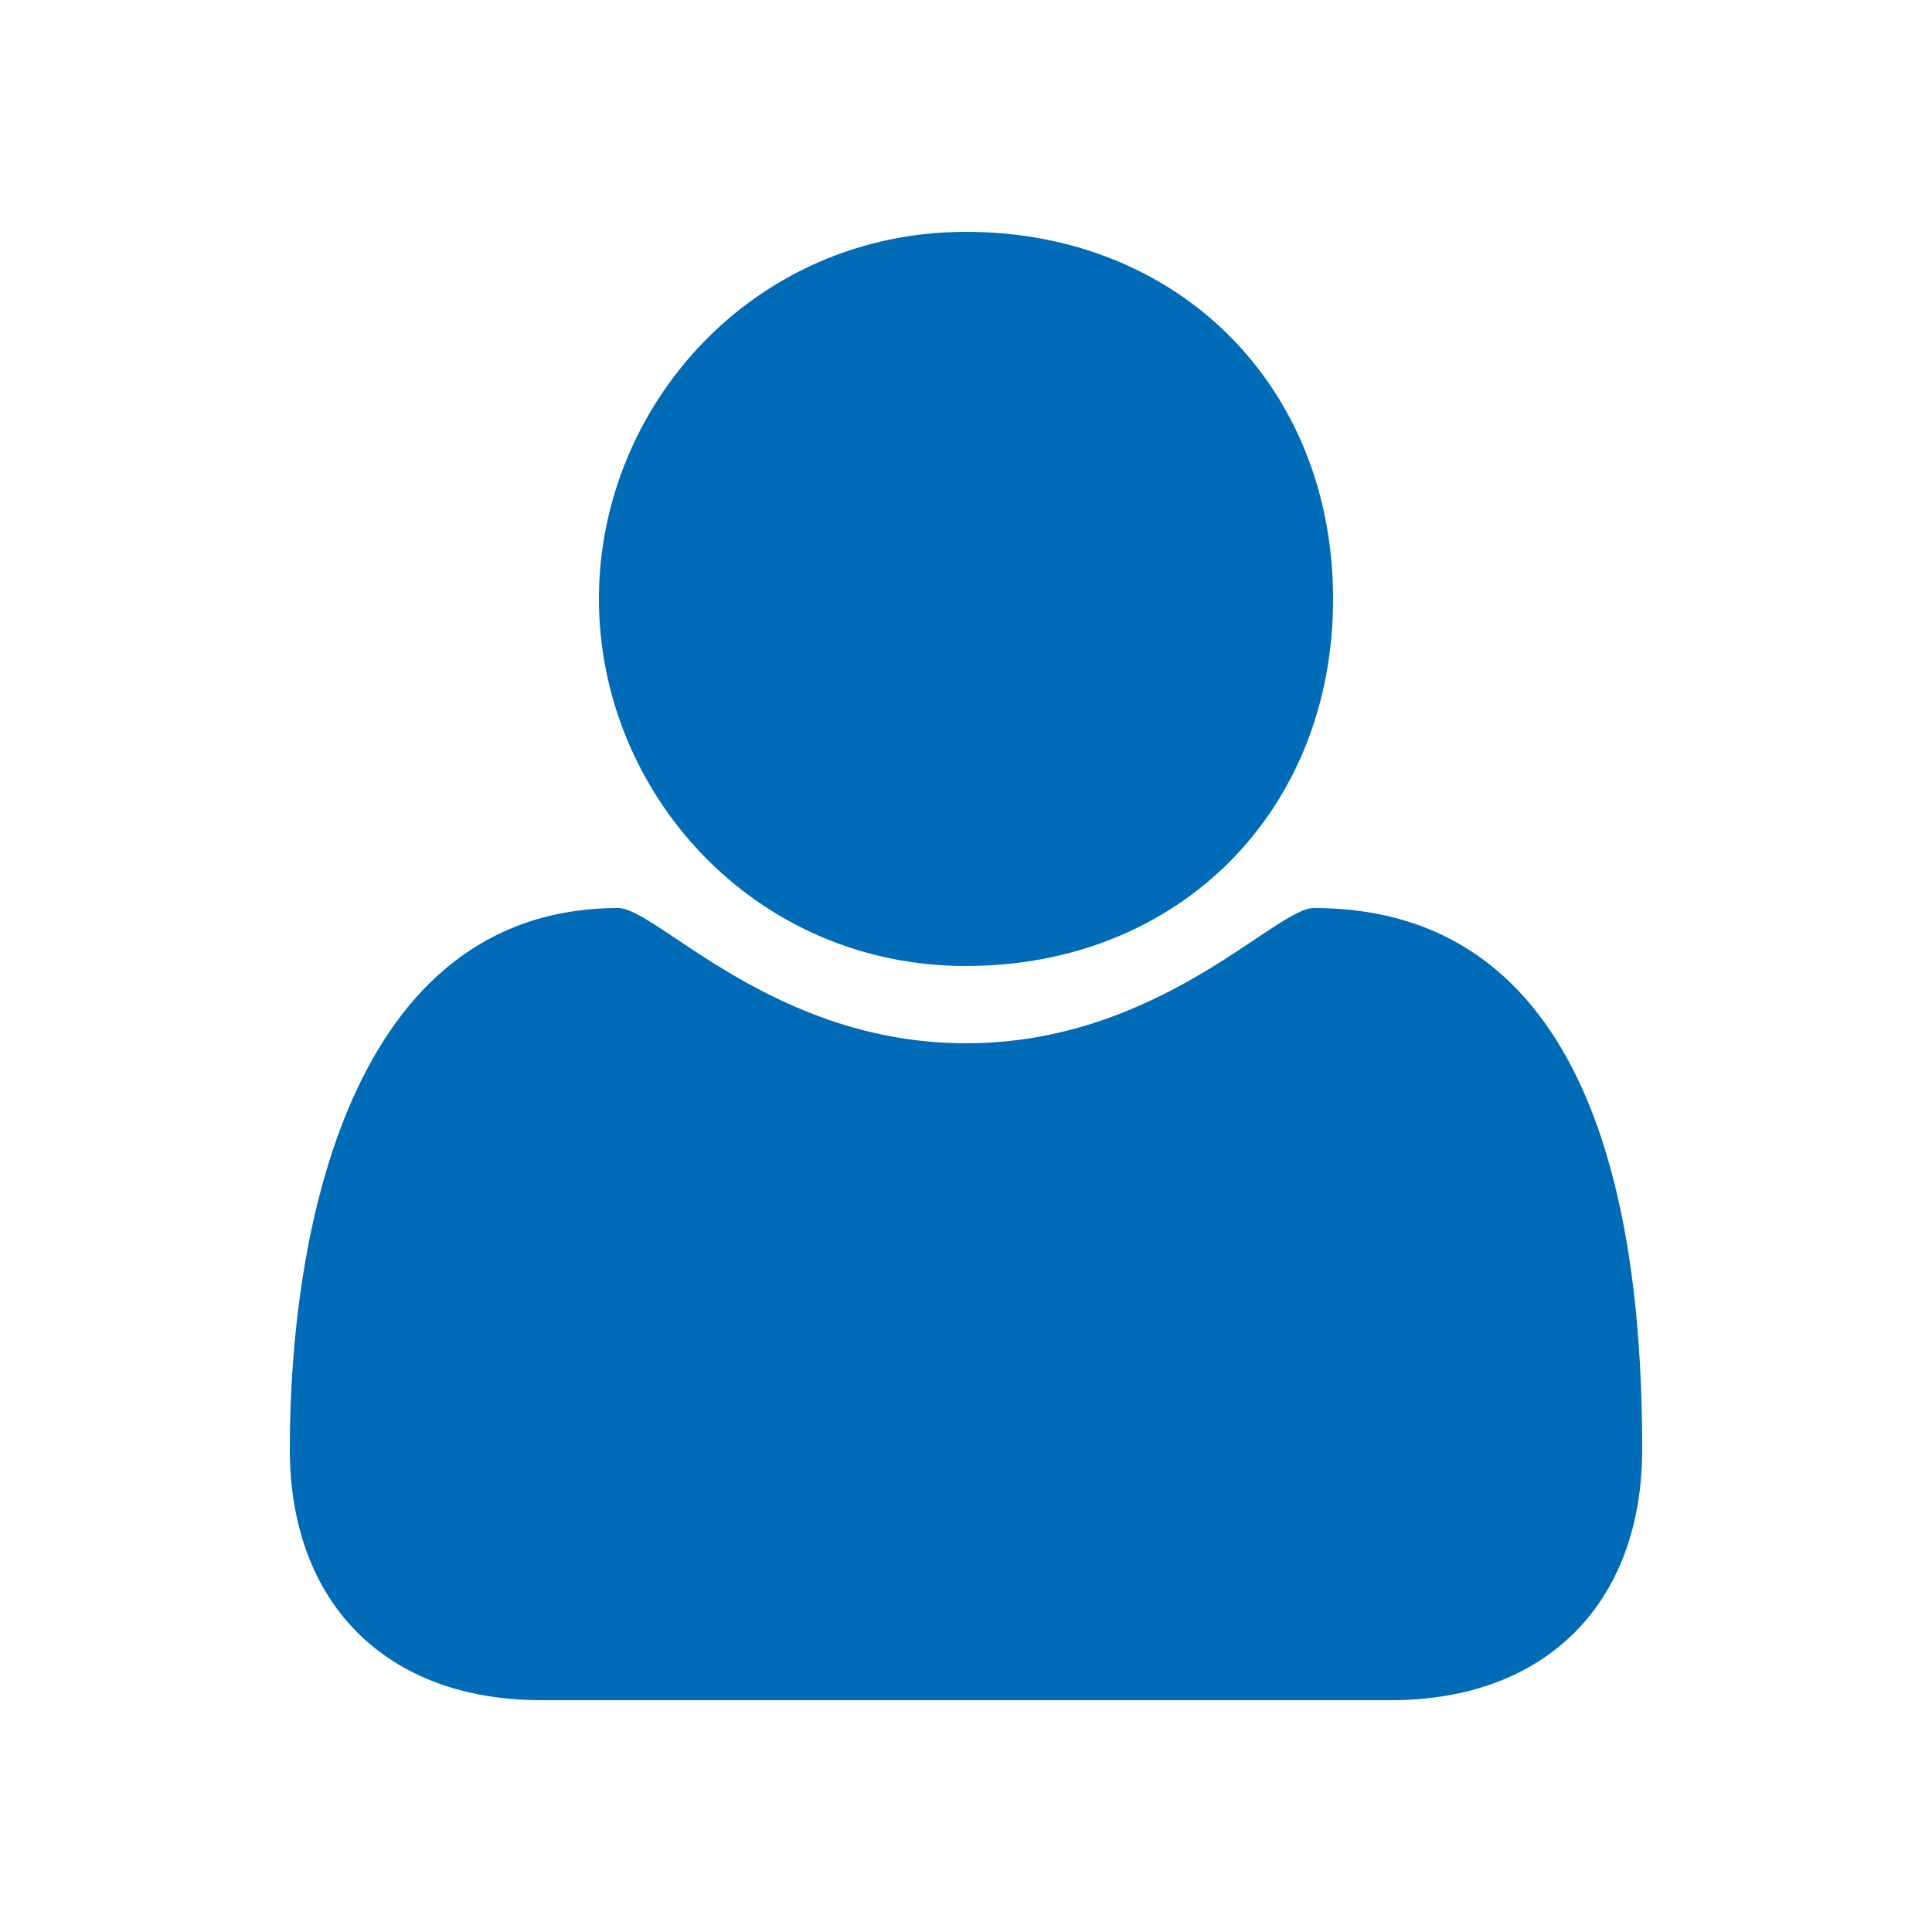 <?xml version="1.0" encoding="utf-8"?>
<!-- Generator: Adobe Illustrator 19.1.0, SVG Export Plug-In . SVG Version: 6.00 Build 0)  -->
<!DOCTYPE svg PUBLIC "-//W3C//DTD SVG 1.1//EN" "http://www.w3.org/Graphics/SVG/1.1/DTD/svg11.dtd">
<svg version="1.1" id="Layer_1" xmlns="http://www.w3.org/2000/svg" xmlns:xlink="http://www.w3.org/1999/xlink" x="0px" y="0px"
	 viewBox="0 0 10 10" enable-background="new 0 0 10 10" xml:space="preserve">
<path id="contact" fill="#006BB6" d="M7.2,8.8H2.8C2,8.8,1.5,8.3,1.5,7.5c0-1.1,0.3-2.8,1.7-2.8C3.4,4.7,4,5.4,5,5.4
	s1.6-0.7,1.8-0.7c1.5,0,1.7,1.7,1.7,2.8C8.5,8.3,8,8.8,7.2,8.8z M5,5C3.9,5,3.1,4.1,3.1,3.1S3.9,1.2,5,1.2S6.9,2,6.9,3.1S6.1,5,5,5z
	"/>
</svg>
